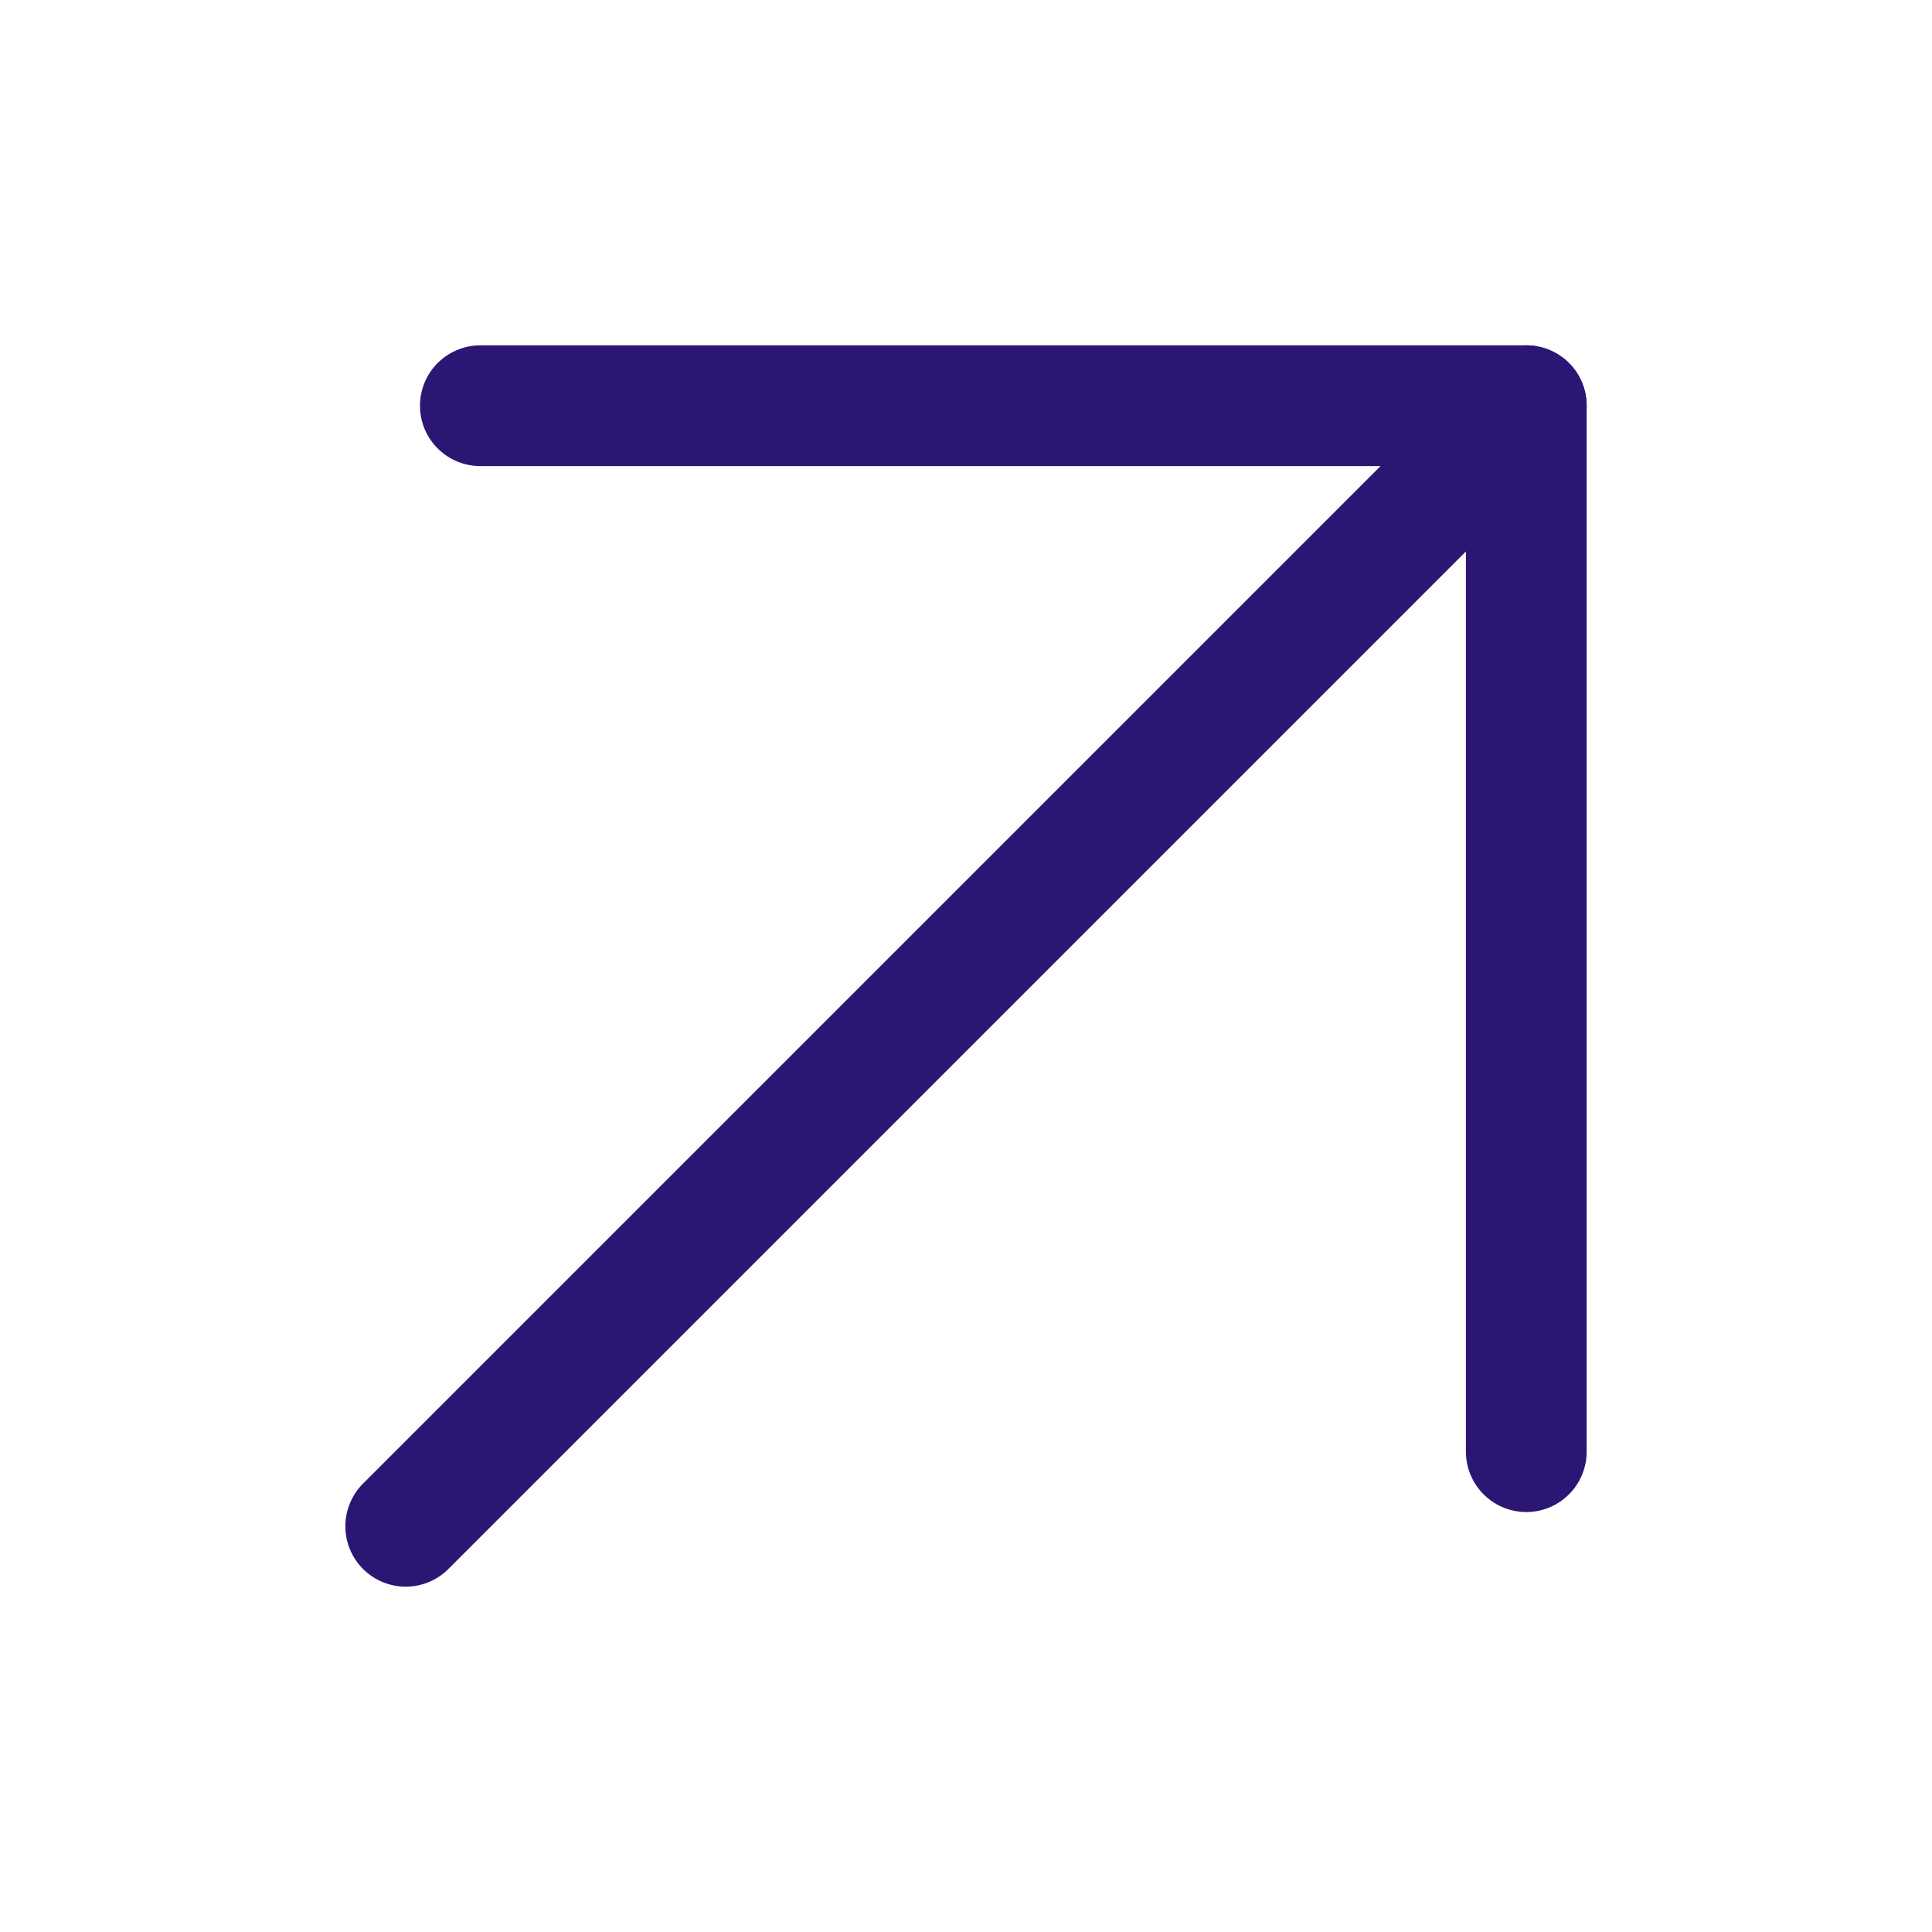 <svg width="16" height="16" viewBox="0 0 16 16" fill="none" xmlns="http://www.w3.org/2000/svg">
<g clip-path="url(#clip0_9_396)">
<path d="M3.36 12.64L12.64 3.36" stroke="#2C1674" stroke-linecap="round" stroke-linejoin="round"/>
<path d="M12.64 12.022V3.36H3.978" stroke="#2C1674" stroke-linecap="round" stroke-linejoin="round"/>
</g>
<defs>
<clipPath id="clip0_9_396">
<rect width="16" height="16" fill="white"/>
</clipPath>
</defs>
</svg>
